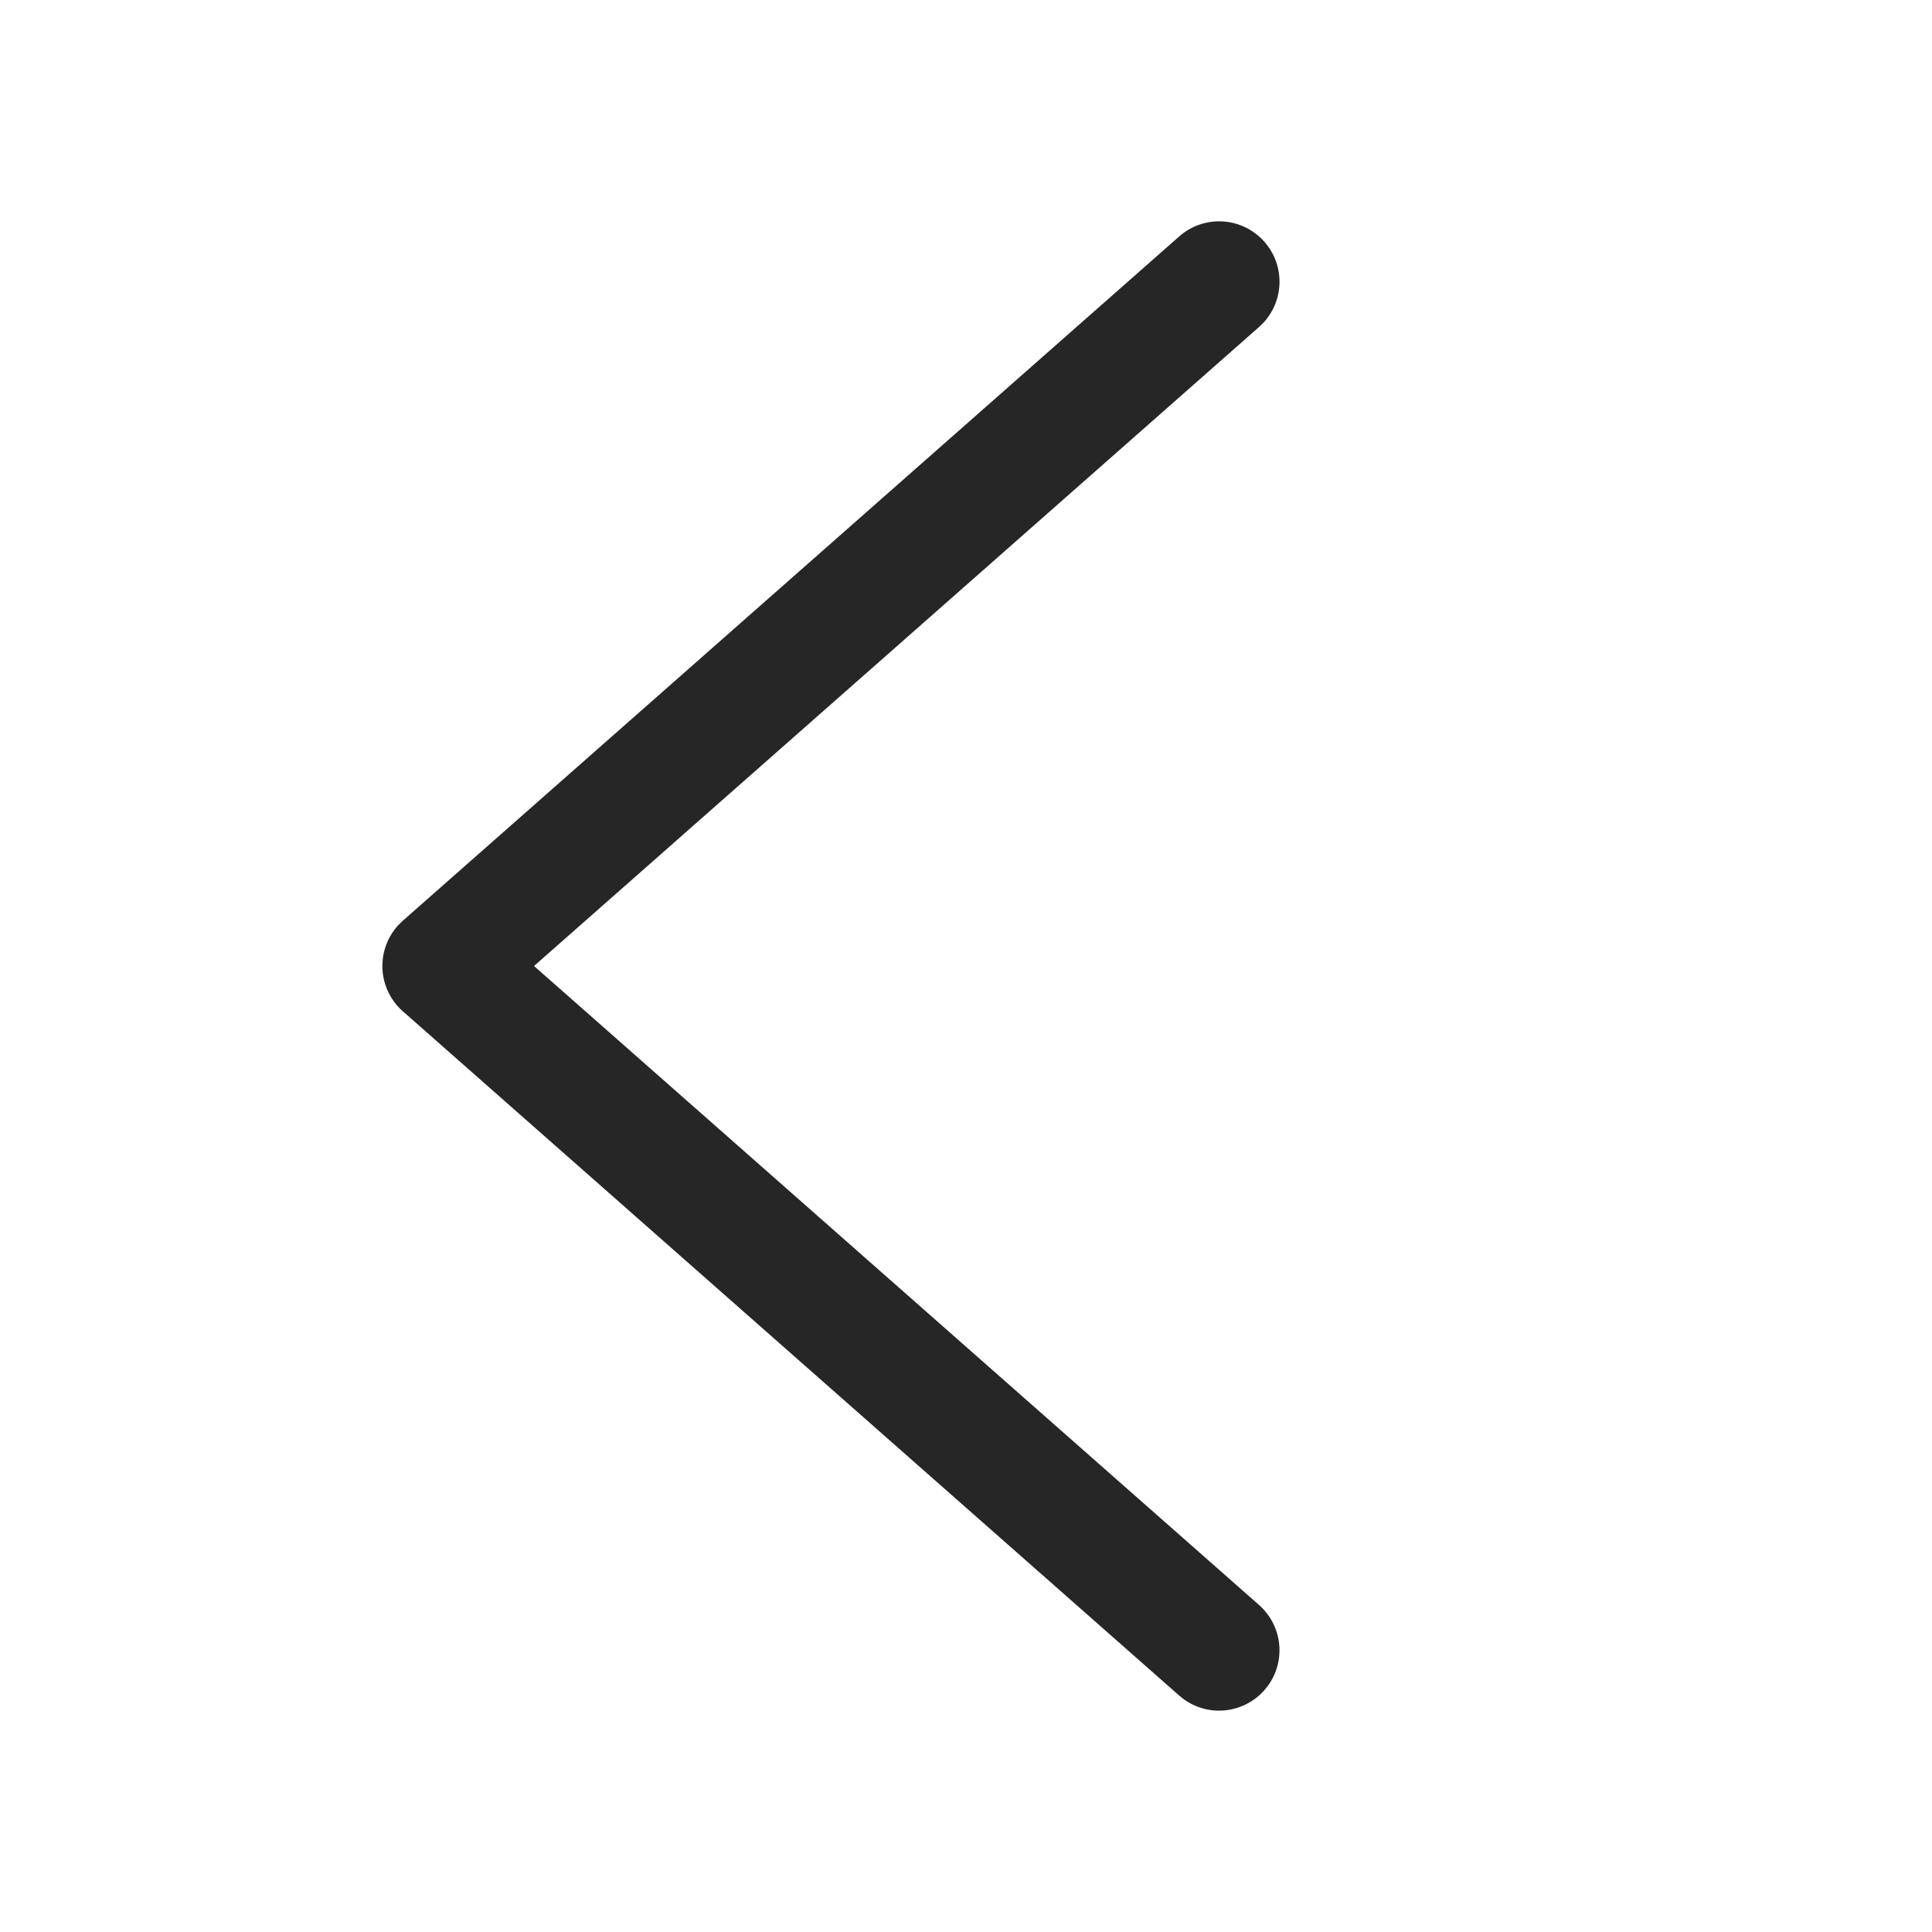 <?xml version="1.0" standalone="no"?><!DOCTYPE svg PUBLIC "-//W3C//DTD SVG 1.1//EN" "http://www.w3.org/Graphics/SVG/1.1/DTD/svg11.dtd"><svg t="1756202169084" class="icon" viewBox="0 0 1024 1024" version="1.1" xmlns="http://www.w3.org/2000/svg" p-id="7624" xmlns:xlink="http://www.w3.org/1999/xlink" width="200" height="200"><path d="M624.981 125.333a32 32 0 0 1 44.672 45.717l-2.347 2.283L283.051 512 667.307 850.667a32 32 0 0 1 4.885 42.603l-2.048 2.56a32 32 0 0 1-42.603 4.885l-2.56-2.048-411.477-362.667a32 32 0 0 1-2.389-45.653l2.389-2.347 411.477-362.667z" fill="#262626" p-id="7625"></path></svg>